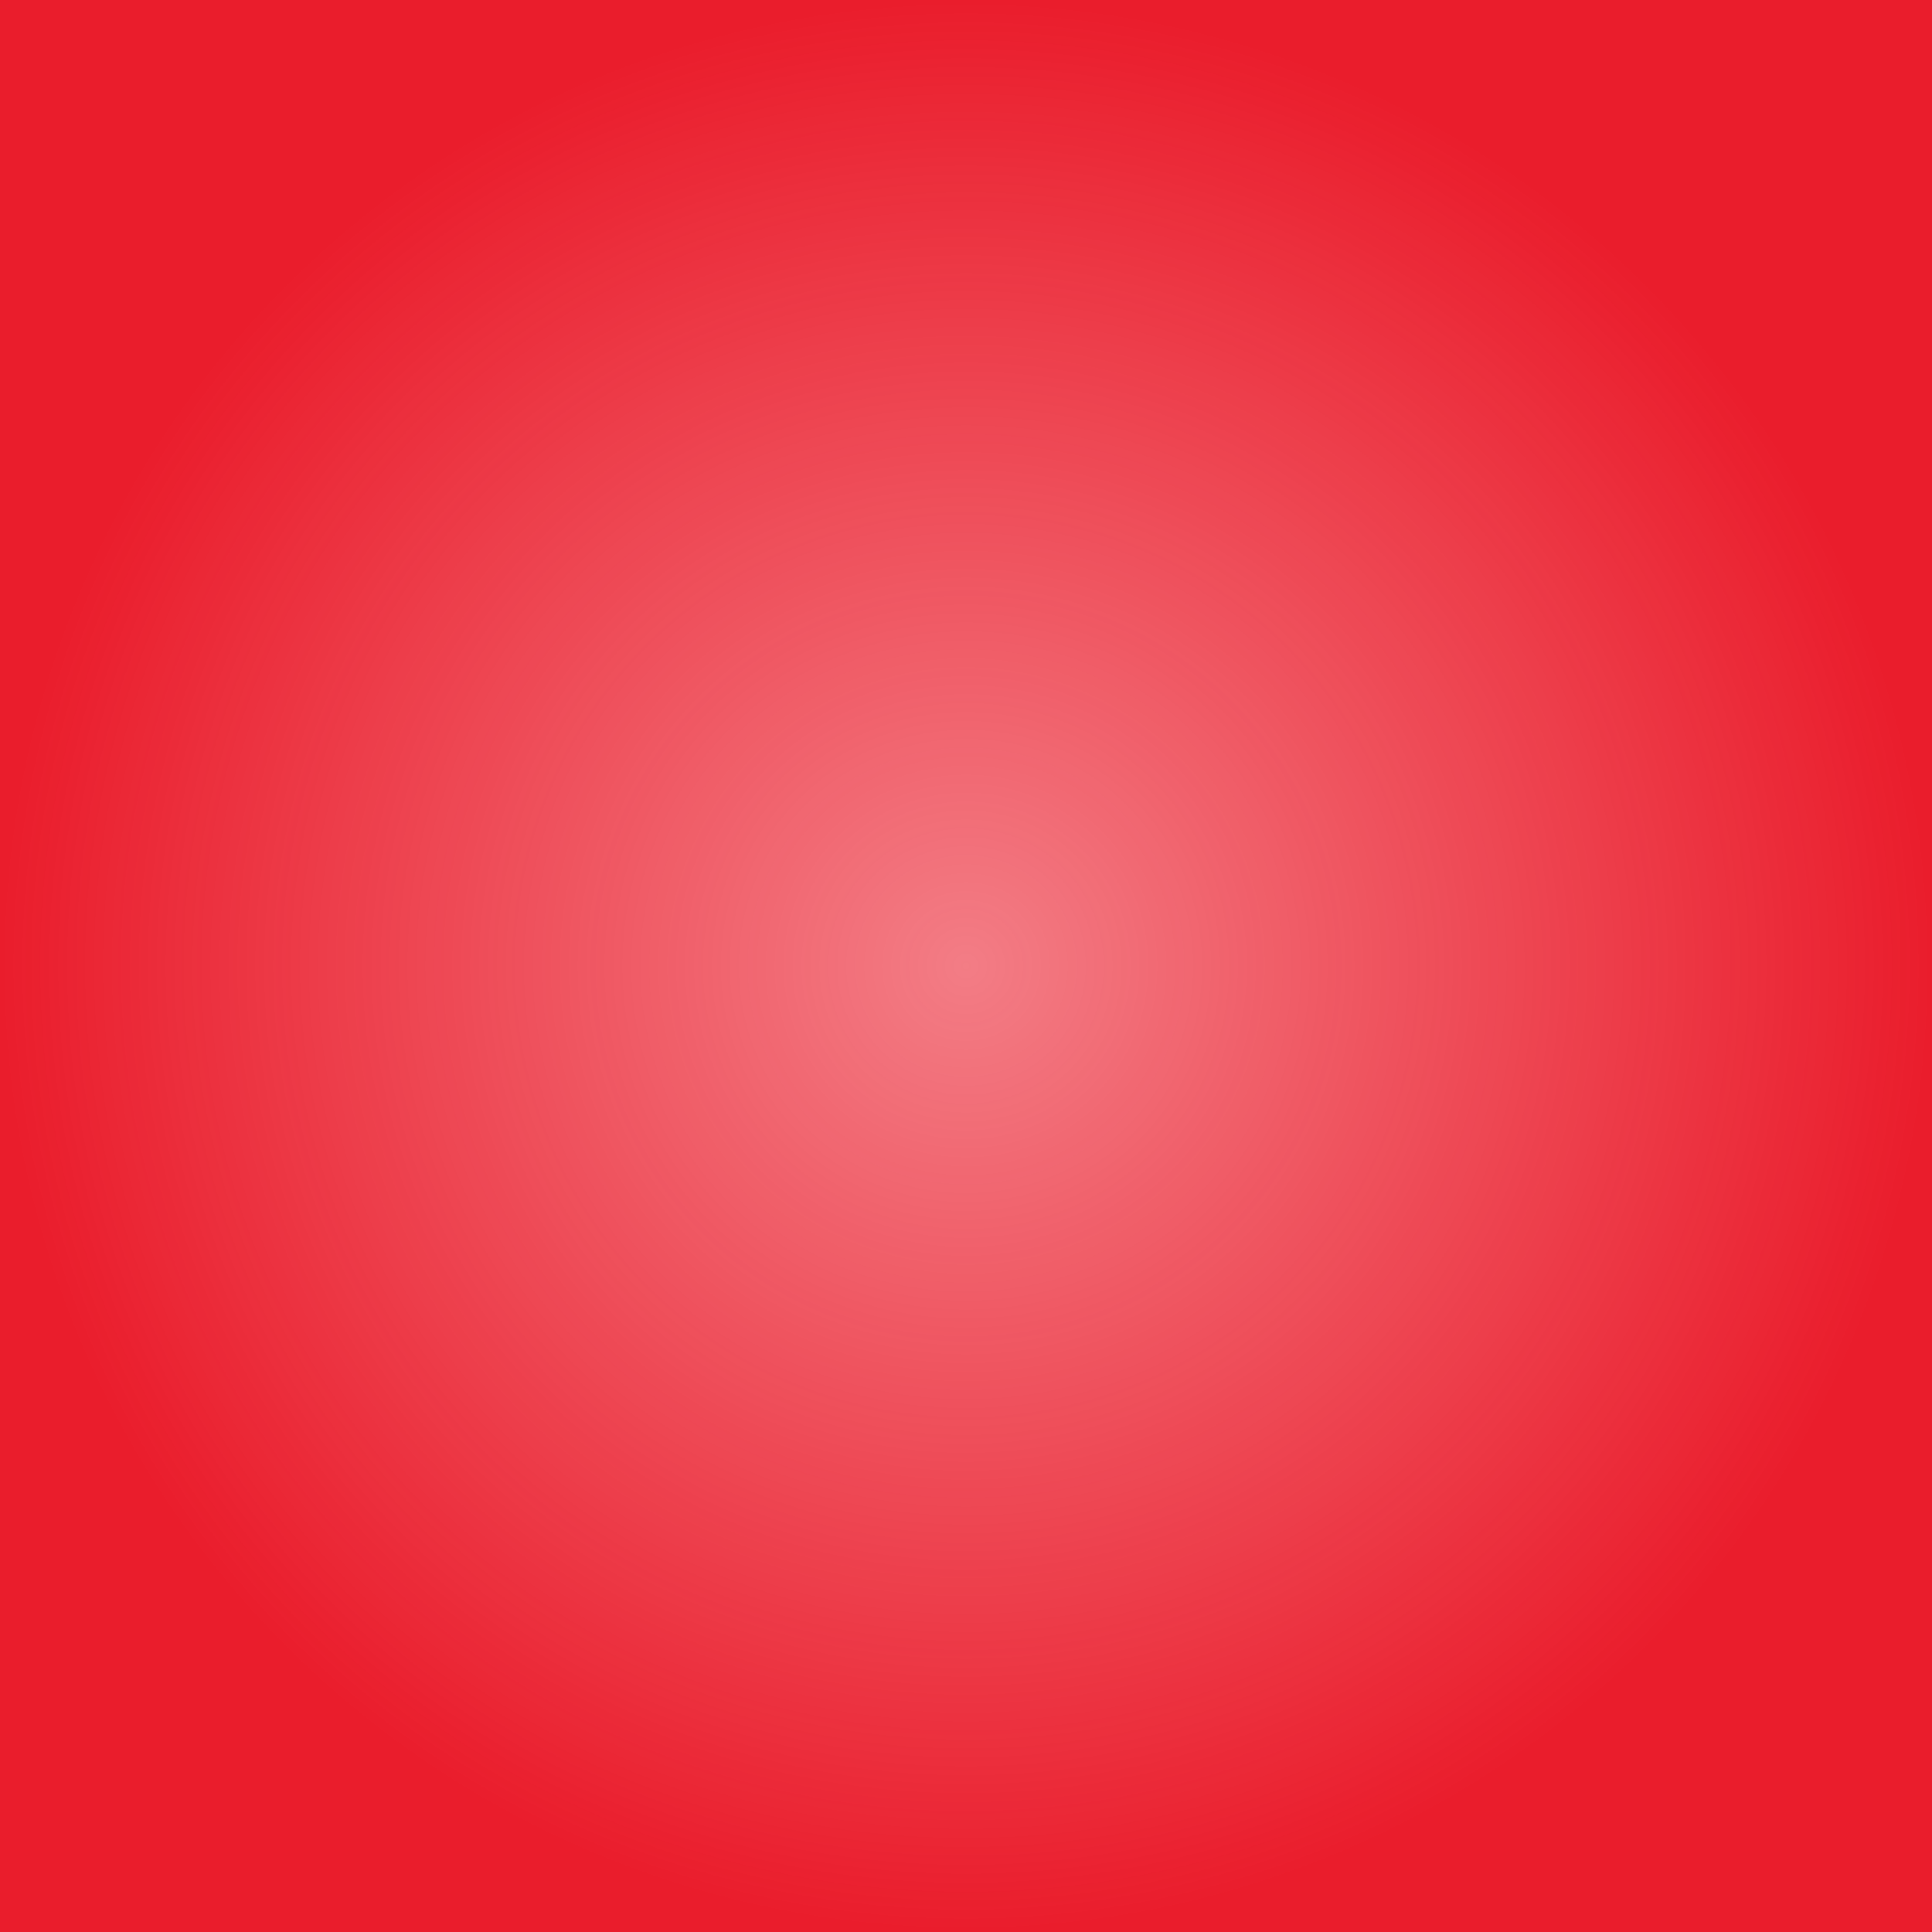 <?xml version="1.0" encoding="UTF-8" standalone="no"?>
<!-- Created with Inkscape (http://www.inkscape.org/) -->

<svg
   width="500"
   height="500"
   viewBox="0 0 132.292 132.292"
   version="1.1"
   id="svg1"
   inkscape:version="1.3.2 (091e20ef0f, 2023-11-25)"
   sodipodi:docname="background-login-register.svg"
   xmlns:inkscape="http://www.inkscape.org/namespaces/inkscape"
   xmlns:sodipodi="http://sodipodi.sourceforge.net/DTD/sodipodi-0.dtd"
   xmlns:xlink="http://www.w3.org/1999/xlink"
   xmlns="http://www.w3.org/2000/svg"
   xmlns:svg="http://www.w3.org/2000/svg">
  <sodipodi:namedview
     id="namedview1"
     pagecolor="#ffffff"
     bordercolor="#000000"
     borderopacity="0.25"
     inkscape:showpageshadow="2"
     inkscape:pageopacity="0.0"
     inkscape:pagecheckerboard="0"
     inkscape:deskcolor="#d1d1d1"
     inkscape:document-units="mm"
     inkscape:zoom="0.94363241"
     inkscape:cx="262.8142"
     inkscape:cy="170.08742"
     inkscape:window-width="1920"
     inkscape:window-height="947"
     inkscape:window-x="0"
     inkscape:window-y="32"
     inkscape:window-maximized="1"
     inkscape:current-layer="layer1" />
  <defs
     id="defs1">
    <linearGradient
       id="linearGradient3"
       inkscape:collect="always">
      <stop
         style="stop-color:#ea1d2c;stop-opacity:0.577;"
         offset="0"
         id="stop3" />
      <stop
         style="stop-color:#ea1d2c;stop-opacity:1;"
         offset="1"
         id="stop4" />
    </linearGradient>
    <radialGradient
       inkscape:collect="always"
       xlink:href="#linearGradient3"
       id="radialGradient4"
       cx="66.146"
       cy="66.146"
       fx="66.146"
       fy="66.146"
       r="66.146"
       gradientUnits="userSpaceOnUse" />
  </defs>
  <g
     inkscape:groupmode="layer"
     id="layer1"
     inkscape:label="Layer 1">
    <rect
       style="fill:url(#radialGradient4);fill-opacity:1;stroke:none;stroke-width:0.265;opacity:1"
       id="rect3"
       width="132.292"
       height="132.292"
       x="0"
       y="0" />
  </g>
</svg>
